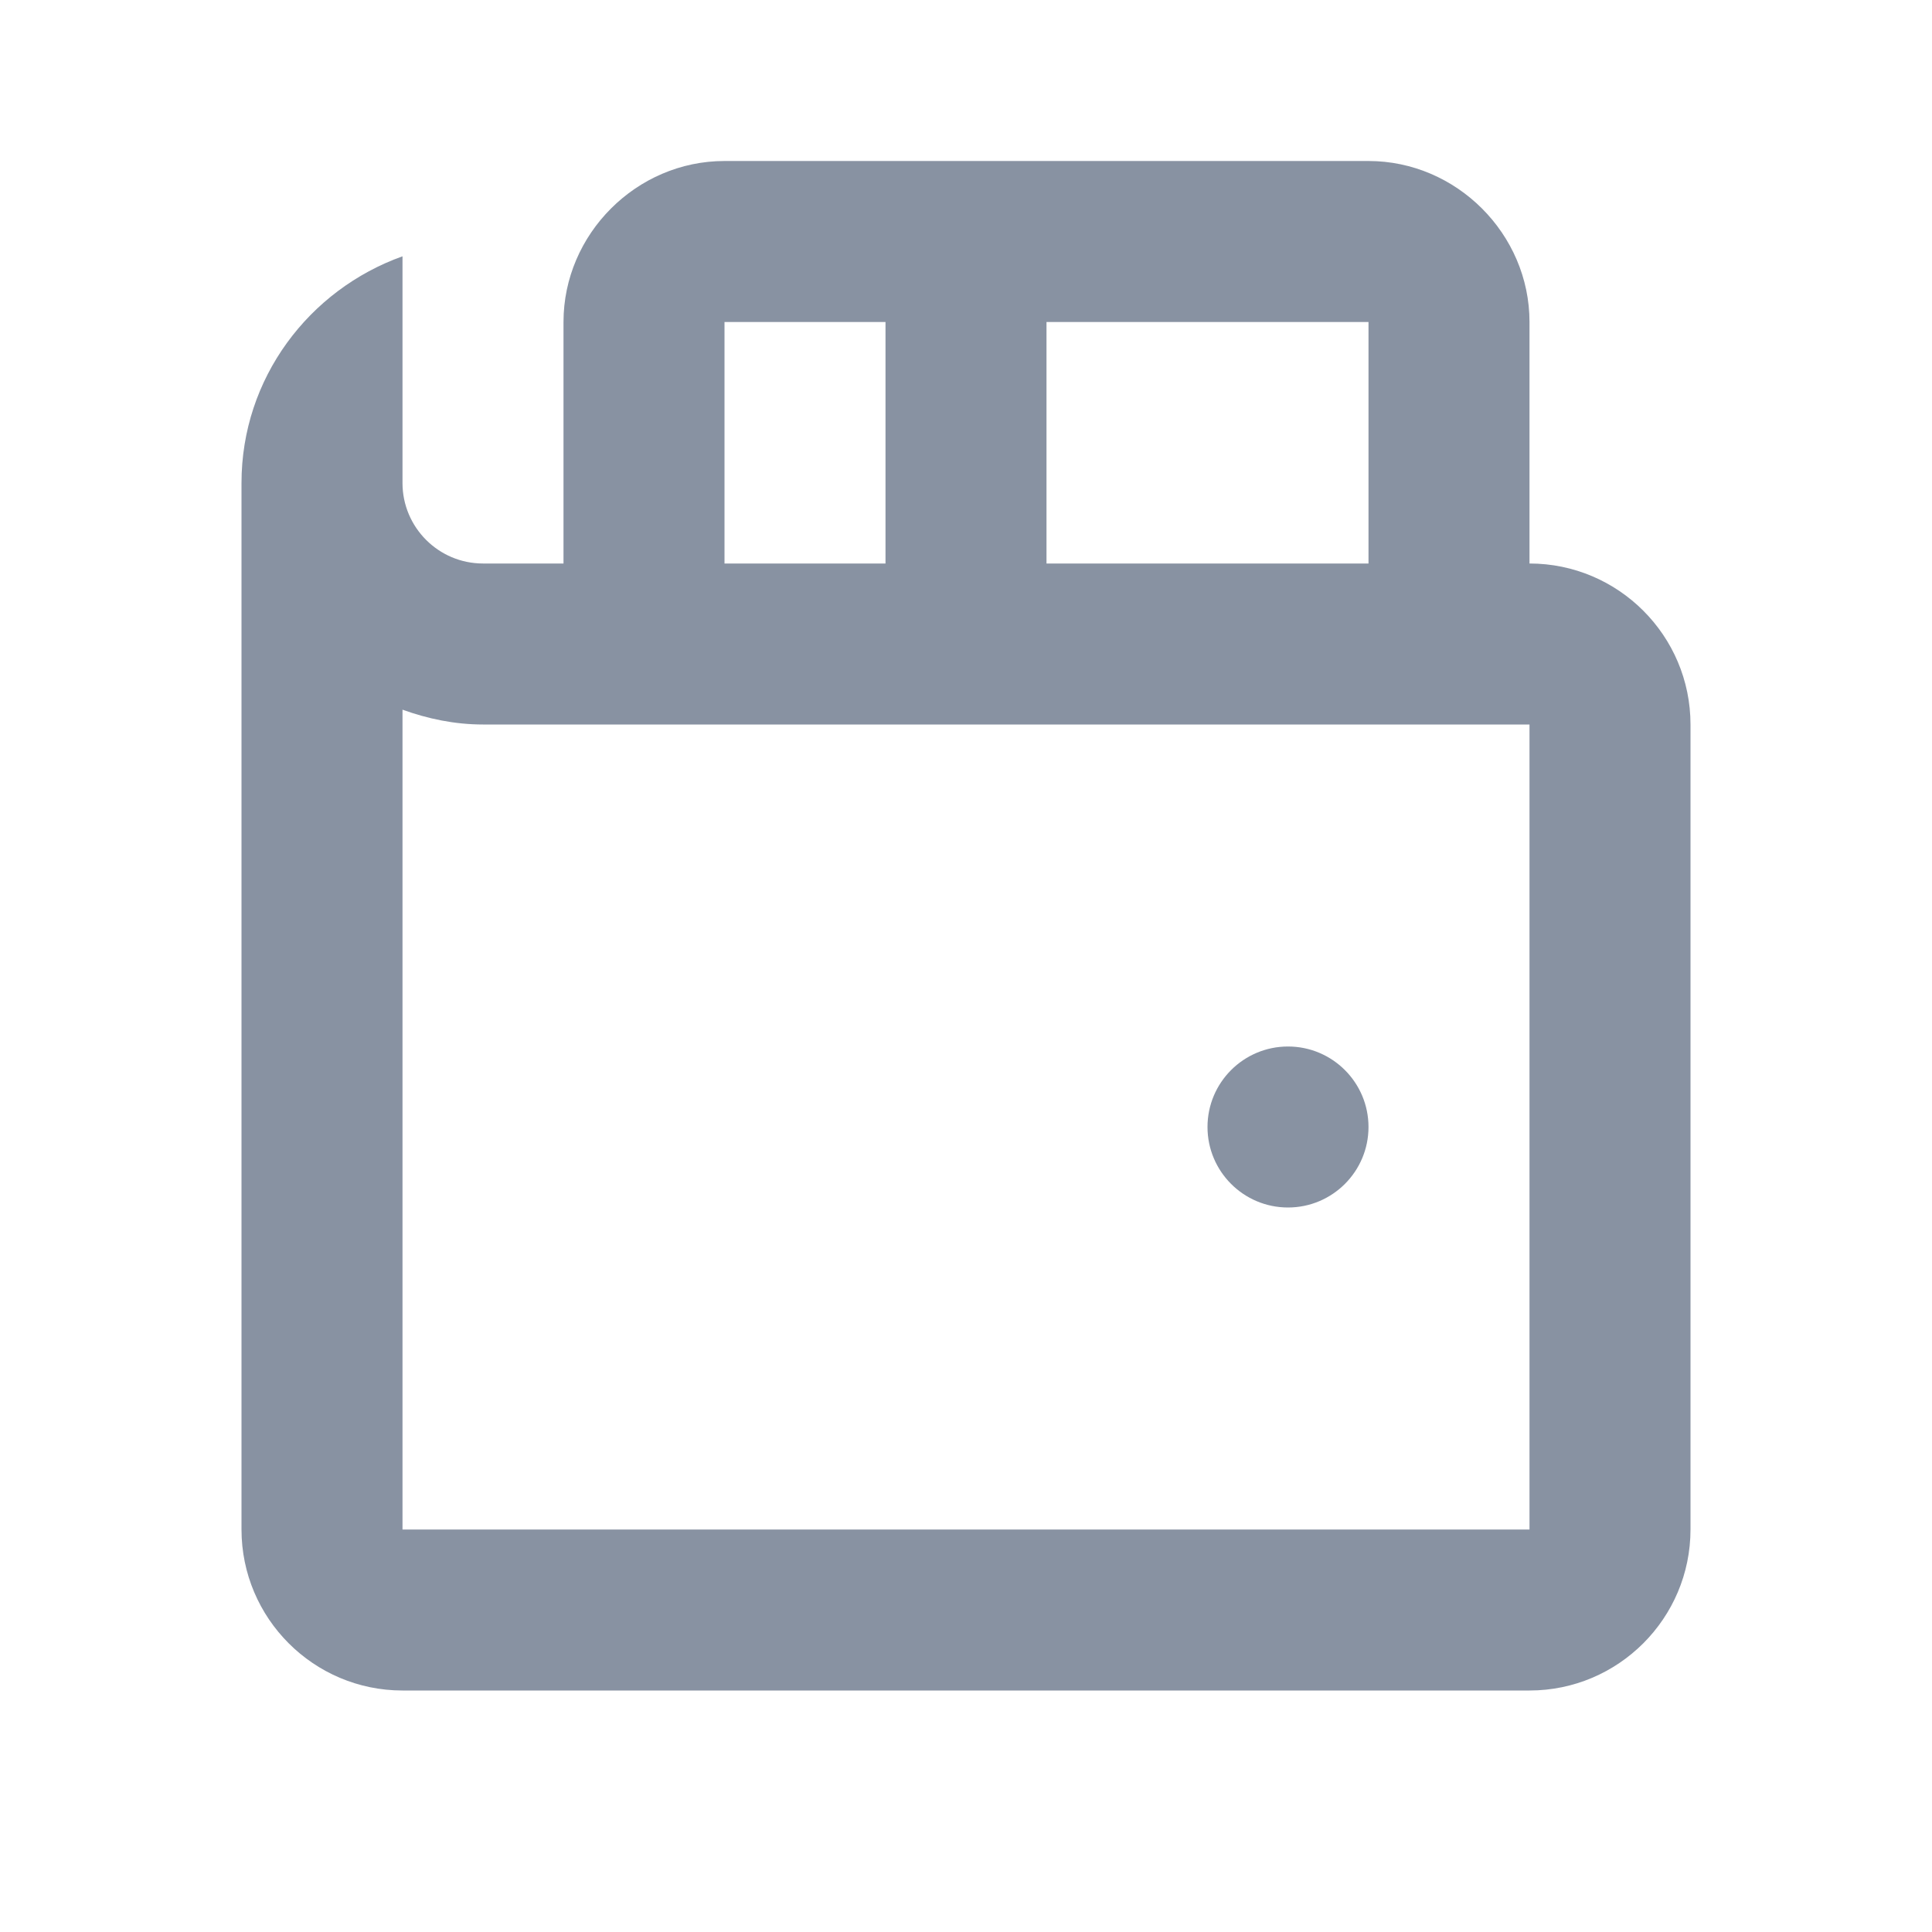 <svg width="24" height="24" viewBox="0 0 24 24" fill="none" xmlns="http://www.w3.org/2000/svg">
<path d="M9 2C7.907 2 7 2.907 7 4V7H6C5.448 7 5 6.551 5 6V3.184C3.839 3.599 3 4.698 3 6V19C3 20.103 3.897 21 5 21H19C20.103 21 21 20.103 21 19V9C21 7.897 20.103 7 19 7V4C19 2.907 18.093 2 17 2H9ZM9 4H11V7H9V4ZM13 4H17V7H13V4ZM5 8.816C5.314 8.929 5.648 9 6 9H8H9H19V19H5V8.816ZM16 13C15.448 13 15 13.448 15 14C15 14.552 15.448 15 16 15C16.552 15 17 14.552 17 14C17 13.448 16.552 13 16 13Z" fill="#8892A2"/>
</svg>
